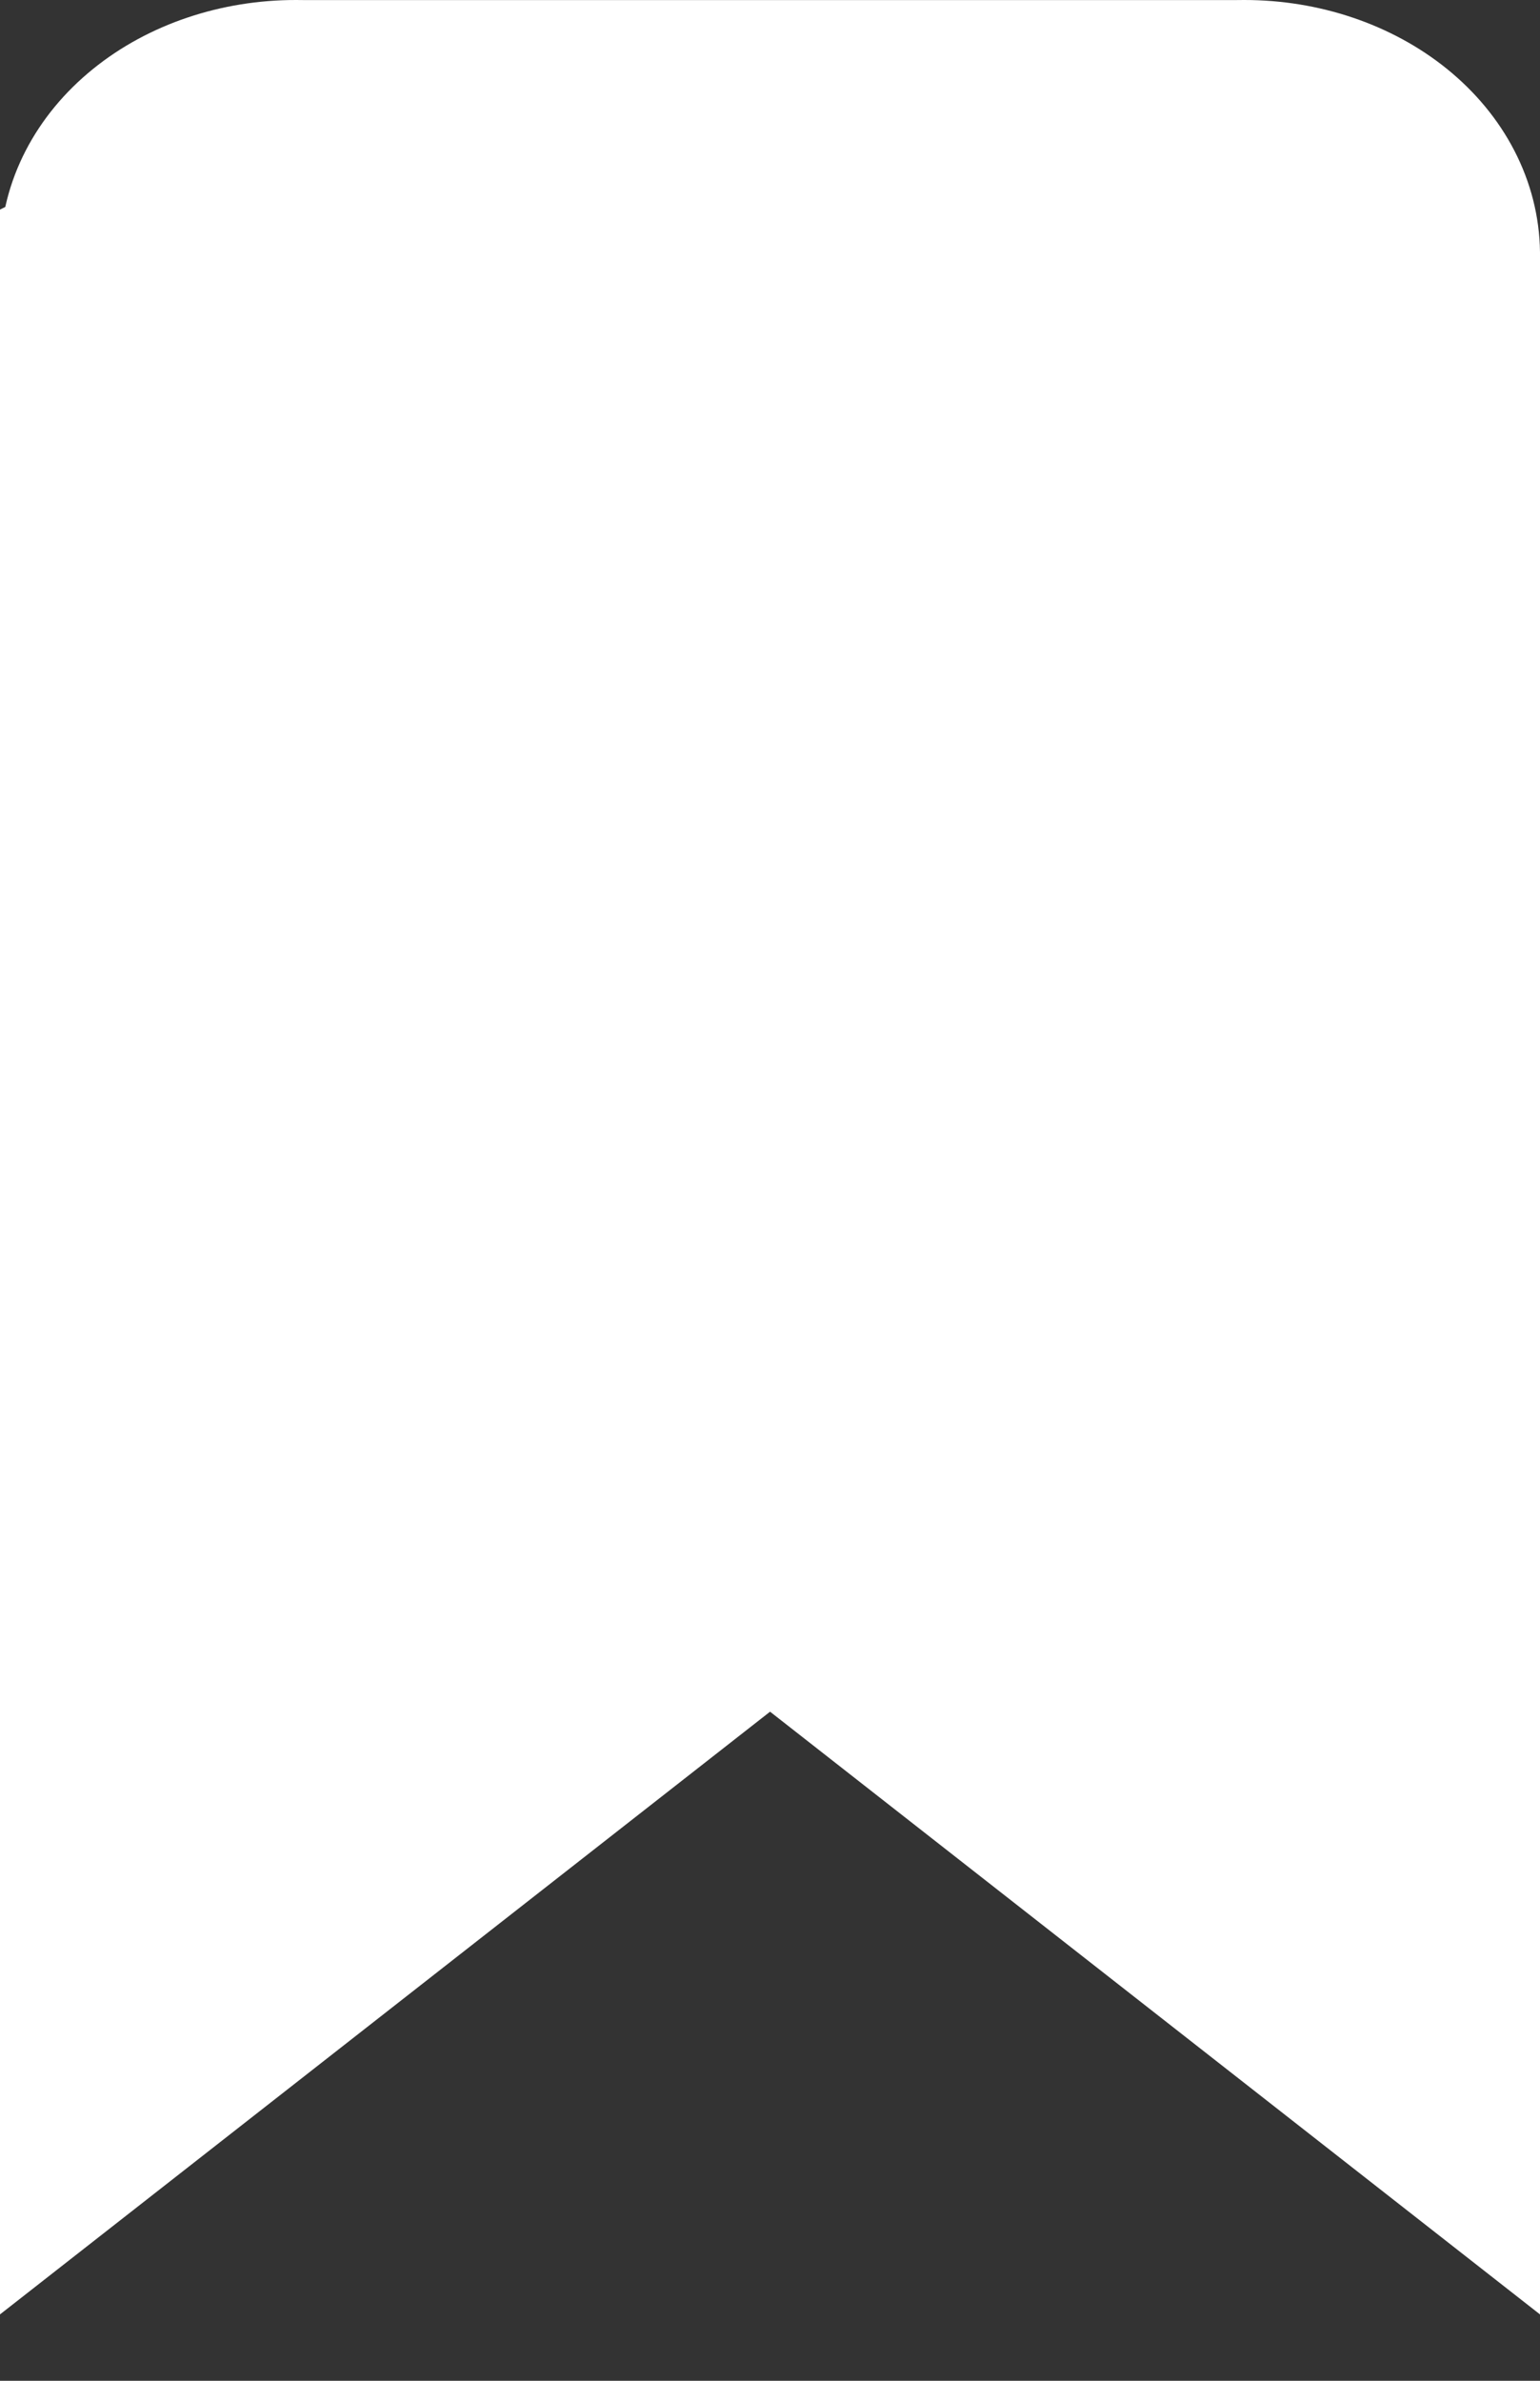 <svg width="22" height="34" viewBox="0 0 22 34" fill="none" xmlns="http://www.w3.org/2000/svg">
<rect x="0" y="0" width="22" height="34" fill="#333333" stroke="none"/>
<path d="M1 3.611V31L11.001 23.175L21 31V3.611C20.991 2.916 20.648 2.253 20.045 1.764C19.442 1.275 18.627 1 17.778 1L17.66 1.001H17.666H4.335L4.224 1C3.375 1 2.56 1.274 1.957 1.763C1.353 2.252 1.01 2.915 1.002 3.61L1 3.611Z" fill="white" stroke="white" stroke-width="2"/>
</svg>

